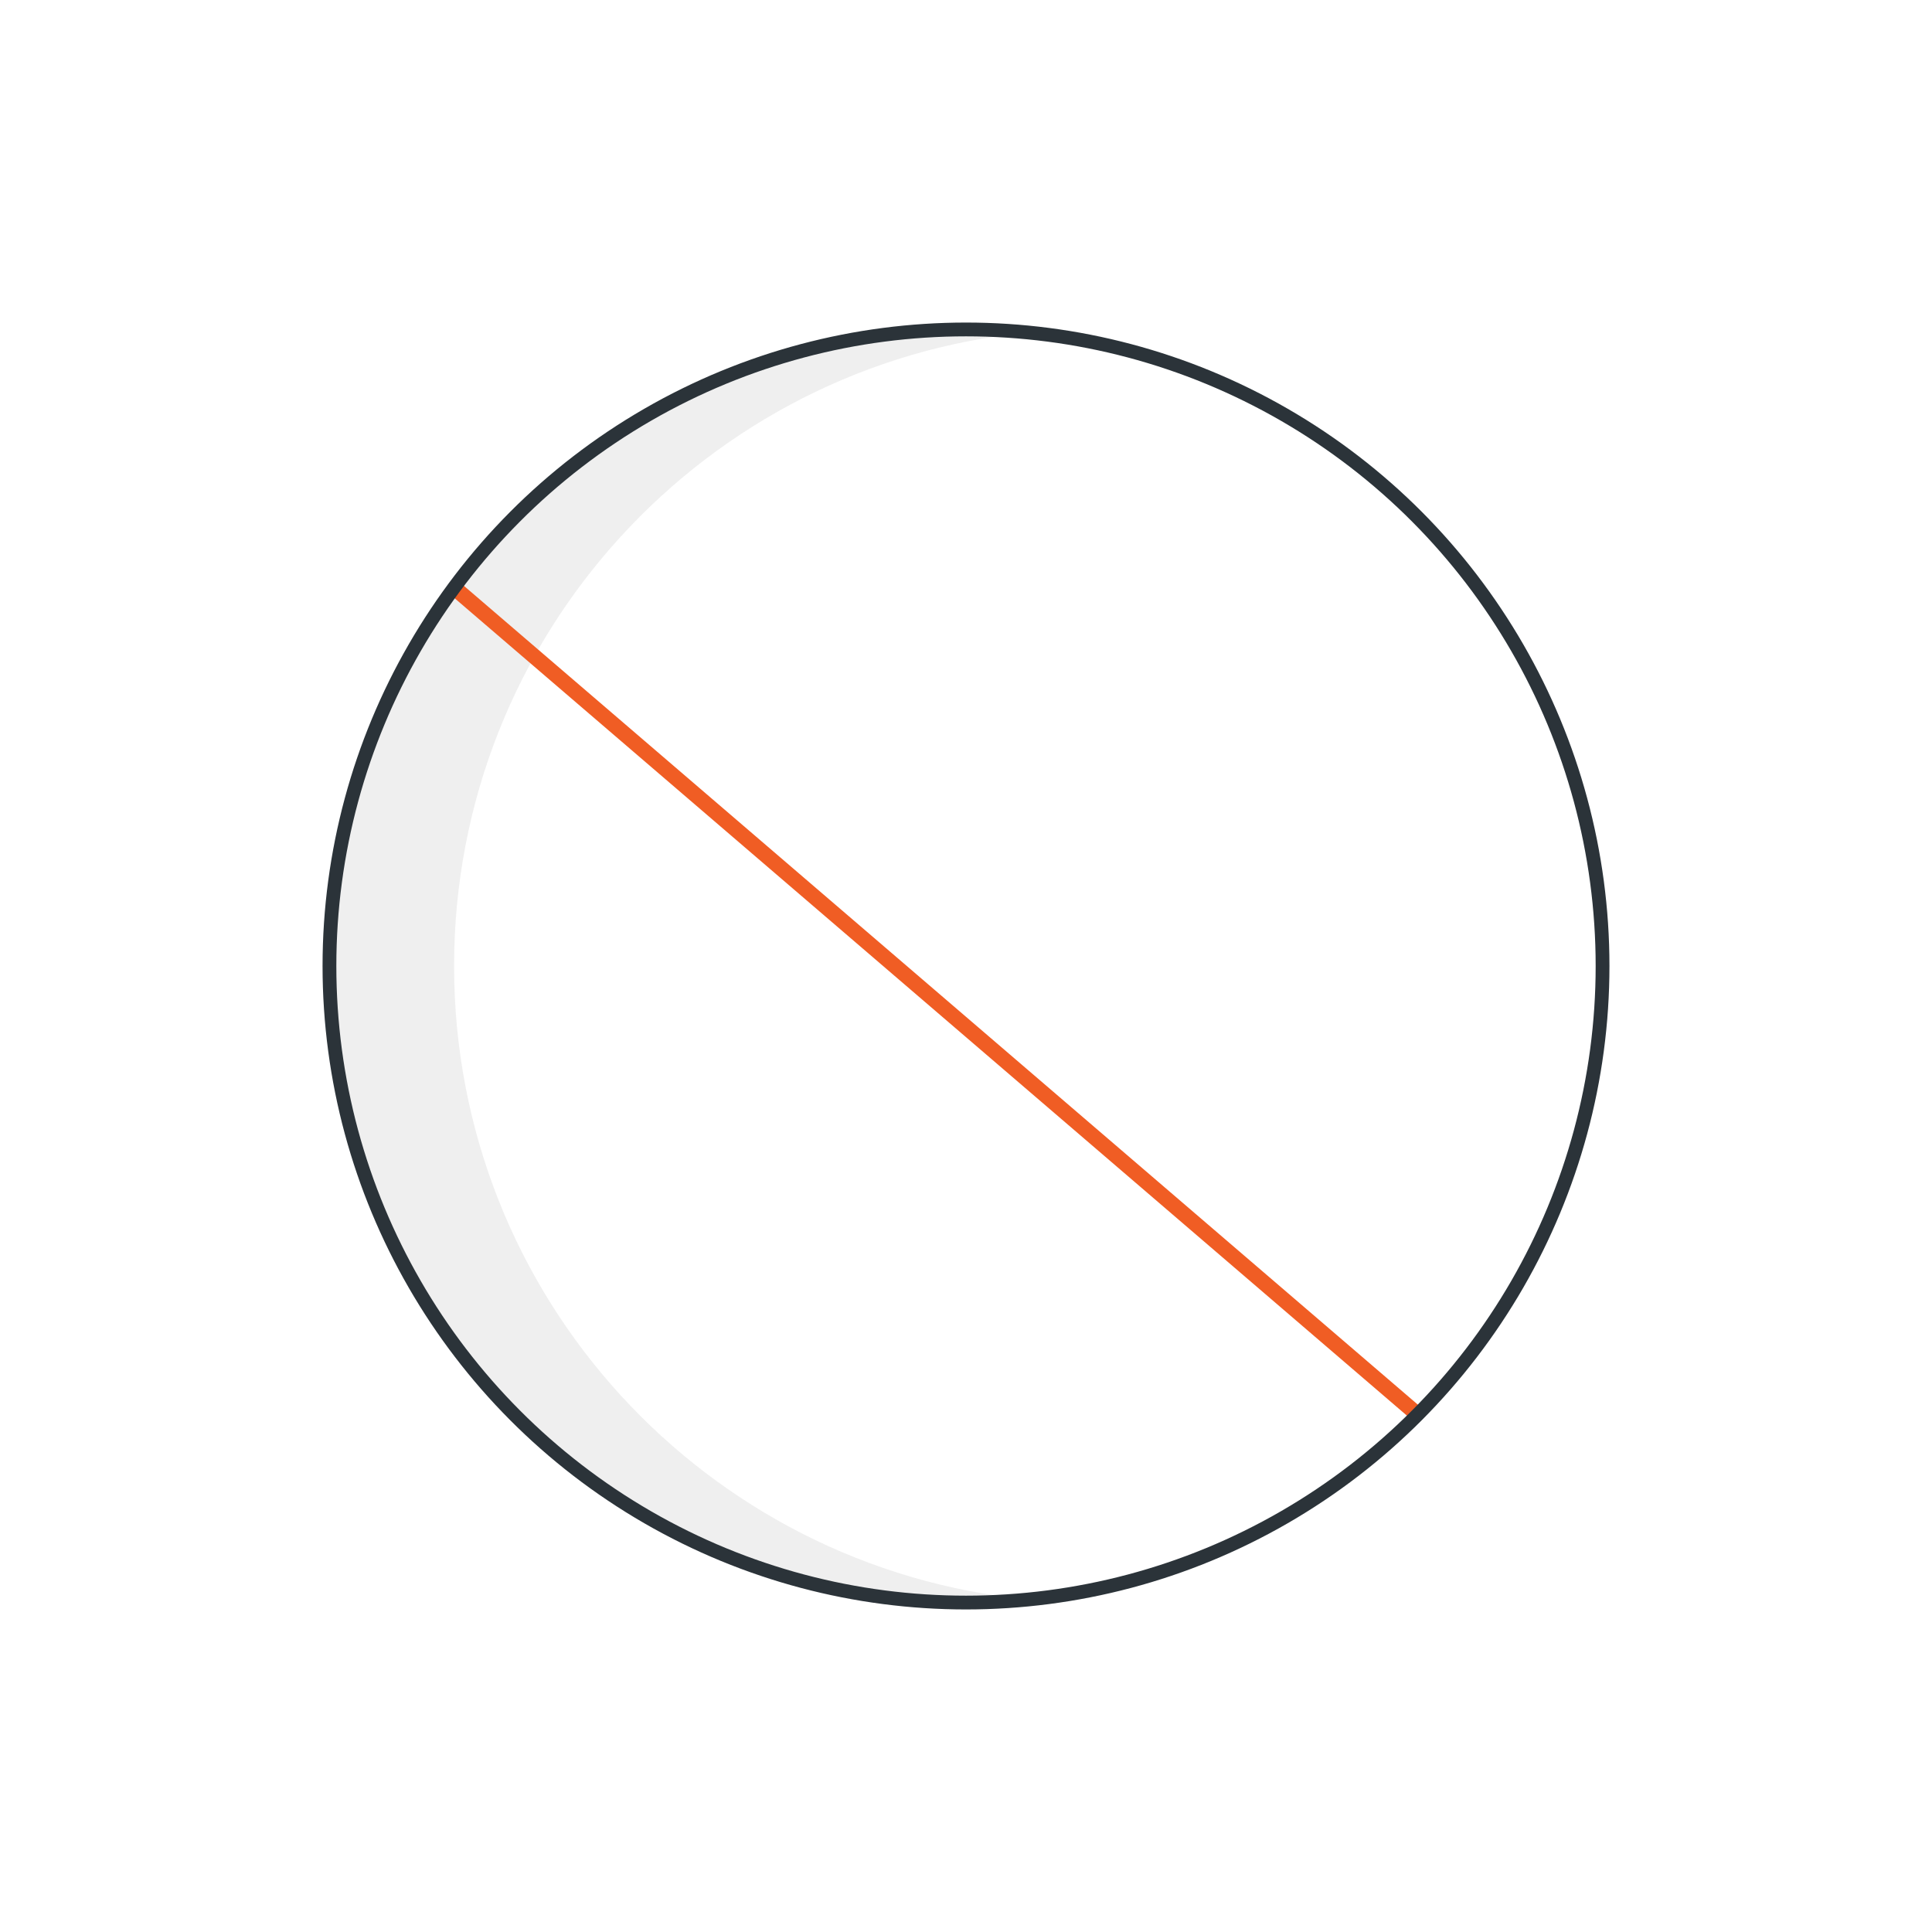 <?xml version="1.0" encoding="utf-8"?>
<!-- Generator: Adobe Illustrator 26.0.1, SVG Export Plug-In . SVG Version: 6.00 Build 0)  -->
<svg version="1.1" id="Layer_1" xmlns="http://www.w3.org/2000/svg" xmlns:xlink="http://www.w3.org/1999/xlink" x="0px" y="0px"
	 width="500px" height="500px" viewBox="0 0 500 500" style="enable-background:new 0 0 500 500;" xml:space="preserve">
<style type="text/css">
	.st0{fill:#F05D24;}
	.st1{opacity:0.6;fill:#E5E5E5;}
	.st2{fill:#17171D;}
	.st3{opacity:0.04;fill:#FFFFFF;}
	.st4{fill:none;stroke:#E5E5E5;stroke-width:3;stroke-miterlimit:10;}
	.st5{fill:#FFFFFF;}
	.st6{opacity:0.6;fill:#BF3C13;}
	.st7{fill:#E5E5E5;}
	.st8{fill-rule:evenodd;clip-rule:evenodd;fill:#F05D24;}
	.st9{fill-rule:evenodd;clip-rule:evenodd;fill:#2B3339;}
	.st10{fill:#2B3339;}
	.st11{fill:none;stroke:#606060;stroke-miterlimit:10;}
	.st12{fill:none;}
	.st13{fill:#EF5C24;}
	.st14{fill:#C33A10;}
	.st15{fill:#EF8925;}
	.st16{fill:#D37118;}
	.st17{fill:#FF7F2C;}
	.st18{fill:#FFC900;}
	.st19{fill:#D8A505;}
	.st20{opacity:0.6;}
	.st21{fill:#F8FAFB;}
	.st22{fill:none;stroke:#2B3339;stroke-width:6;stroke-miterlimit:10;}
	.st23{fill:#F16333;}
	.st24{fill:#1F1F21;}
	.st25{opacity:0.12;fill:#FFFFFF;}
	.st26{fill:#585A5A;}
	.st27{fill:#1A1C20;}
	.st28{opacity:0.11;fill:#C6C6C6;}
	.st29{opacity:0.24;}
	.st30{opacity:0.12;}
	.st31{opacity:0.1;}
	.st32{opacity:0.19;fill:#B6B6B7;}
	.st33{filter:url(#Adobe_OpacityMaskFilter);}
	.st34{mask:url(#SVGID_1_);}
	.st35{fill:url(#SVGID_00000131367150765527018290000007500867741952621194_);}
	.st36{filter:url(#Adobe_OpacityMaskFilter_00000054962423011657711120000008776337776218753446_);}
	.st37{mask:url(#SVGID_00000063609207408687650910000016907471695155618190_);}
	.st38{opacity:0.61;}
	.st39{filter:url(#Adobe_OpacityMaskFilter_00000004507706978721664900000007561769470993588110_);}
	.st40{mask:url(#SVGID_00000048486562975978887010000008486190817599166373_);}
	.st41{fill:#DDDDDD;}
	.st42{fill:url(#SVGID_00000035499878185662794540000008432733953067841721_);}
	.st43{fill:url(#SVGID_00000077302674130121002820000006757868673593664158_);}
	.st44{opacity:0.19;}
	.st45{fill:#B6B6B7;}
	.st46{fill:none;stroke:#2B3339;stroke-width:4;stroke-miterlimit:10;}
	.st47{fill:none;stroke:#2B3339;stroke-width:4;stroke-linecap:round;stroke-miterlimit:10;}
	.st48{fill:none;stroke:#2B3339;stroke-width:3.568;stroke-miterlimit:10;}
	.st49{fill:none;stroke:#FFC900;stroke-width:4;stroke-linecap:round;stroke-miterlimit:10;}
	.st50{fill:none;stroke:#F05D24;stroke-width:4;stroke-miterlimit:10;}
	.st51{fill:none;stroke:#F05D24;stroke-width:6;stroke-miterlimit:10;}
	.st52{fill:none;stroke:#F05D24;stroke-width:4;stroke-linecap:round;stroke-miterlimit:10;}
	.st53{opacity:0.21;fill:#FFFFFF;}
</style>
<g>
	<path class="st1" d="M117.52,250c0-85.54,65.2-155.85,148.61-163.95c-5.31-0.52-10.69-0.79-16.13-0.79
		c-90.98,0-164.74,73.76-164.74,164.74S159.02,414.74,250,414.74c5.44,0,10.82-0.27,16.13-0.79
		C182.72,405.85,117.52,335.54,117.52,250z"/>
	<line class="st50" x1="117.52" y1="152.07" x2="366.87" y2="366.1"/>
	<circle class="st48" cx="250" cy="250" r="164.74"/>
</g>
</svg>
